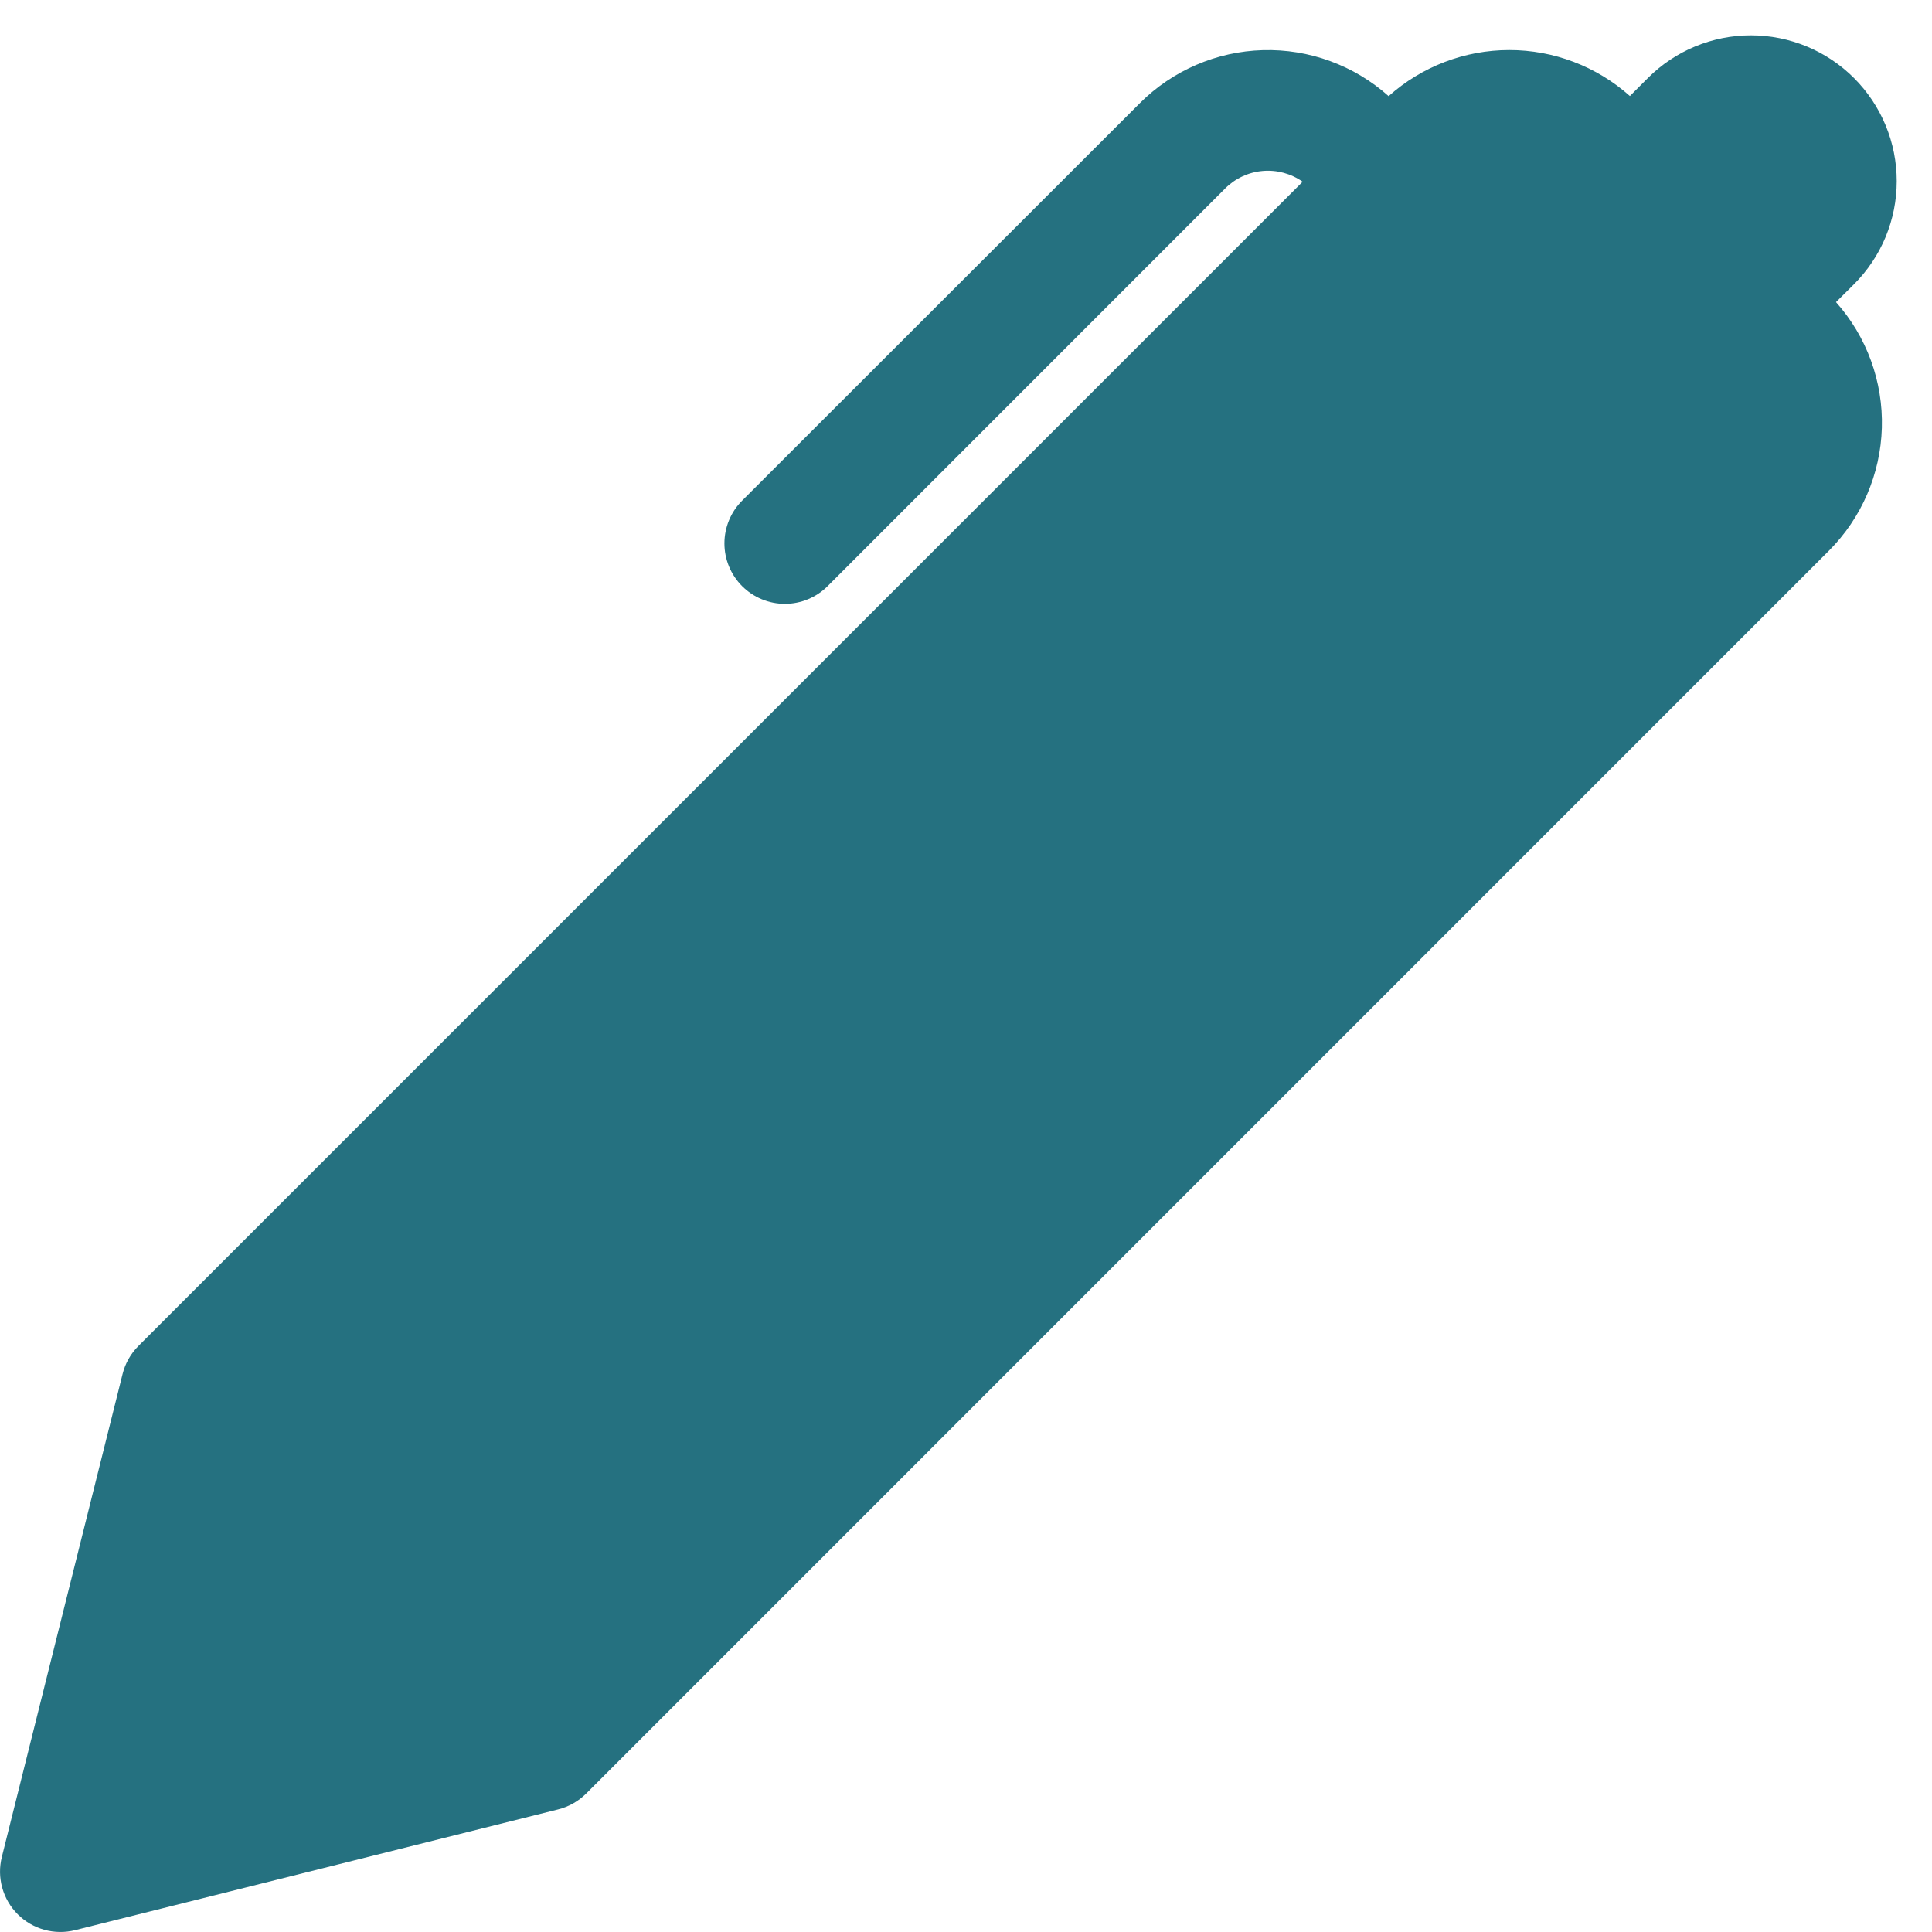 <svg width="120" height="120" viewBox="0 0 120 120" fill="none" xmlns="http://www.w3.org/2000/svg">
<g id="bi:pen-fill">
<path id="Vector" d="M101.235 5.963L102.353 4.845C103.194 4.004 104.192 3.338 105.291 2.883C106.39 2.428 107.567 2.194 108.756 2.195C109.946 2.195 111.123 2.43 112.222 2.885C113.32 3.34 114.318 4.008 115.159 4.849C115.999 5.69 116.666 6.688 117.121 7.787C117.576 8.886 117.81 10.063 117.809 11.253C117.809 12.442 117.574 13.619 117.119 14.718C116.664 15.816 115.996 16.814 115.155 17.655L114.038 18.765C115.949 20.909 116.968 23.703 116.886 26.574C116.804 29.445 115.626 32.176 113.595 34.208L36.405 111.405C35.922 111.885 35.319 112.225 34.658 112.388L4.658 119.888C4.03 120.044 3.372 120.035 2.749 119.862C2.125 119.689 1.557 119.358 1.1 118.9C0.642 118.443 0.311 117.875 0.138 117.251C-0.035 116.628 -0.044 115.97 0.113 115.343L7.613 85.343C7.777 84.684 8.116 84.083 8.595 83.603L80.91 11.287C80.187 10.778 79.307 10.541 78.426 10.618C77.545 10.695 76.719 11.081 76.095 11.707L51.405 36.405C51.056 36.754 50.642 37.03 50.187 37.219C49.731 37.408 49.243 37.505 48.75 37.505C48.257 37.505 47.769 37.408 47.313 37.219C46.858 37.03 46.444 36.754 46.095 36.405C45.746 36.056 45.47 35.642 45.281 35.187C45.093 34.731 44.995 34.243 44.995 33.75C44.995 33.257 45.093 32.769 45.281 32.313C45.47 31.858 45.746 31.444 46.095 31.095L70.8 6.405C72.832 4.373 75.566 3.195 78.439 3.114C81.312 3.033 84.107 4.055 86.25 5.97C88.311 4.128 90.977 3.11 93.741 3.108C96.505 3.107 99.172 4.123 101.235 5.963Z" fill="#257180"/>
</g>
</svg>
